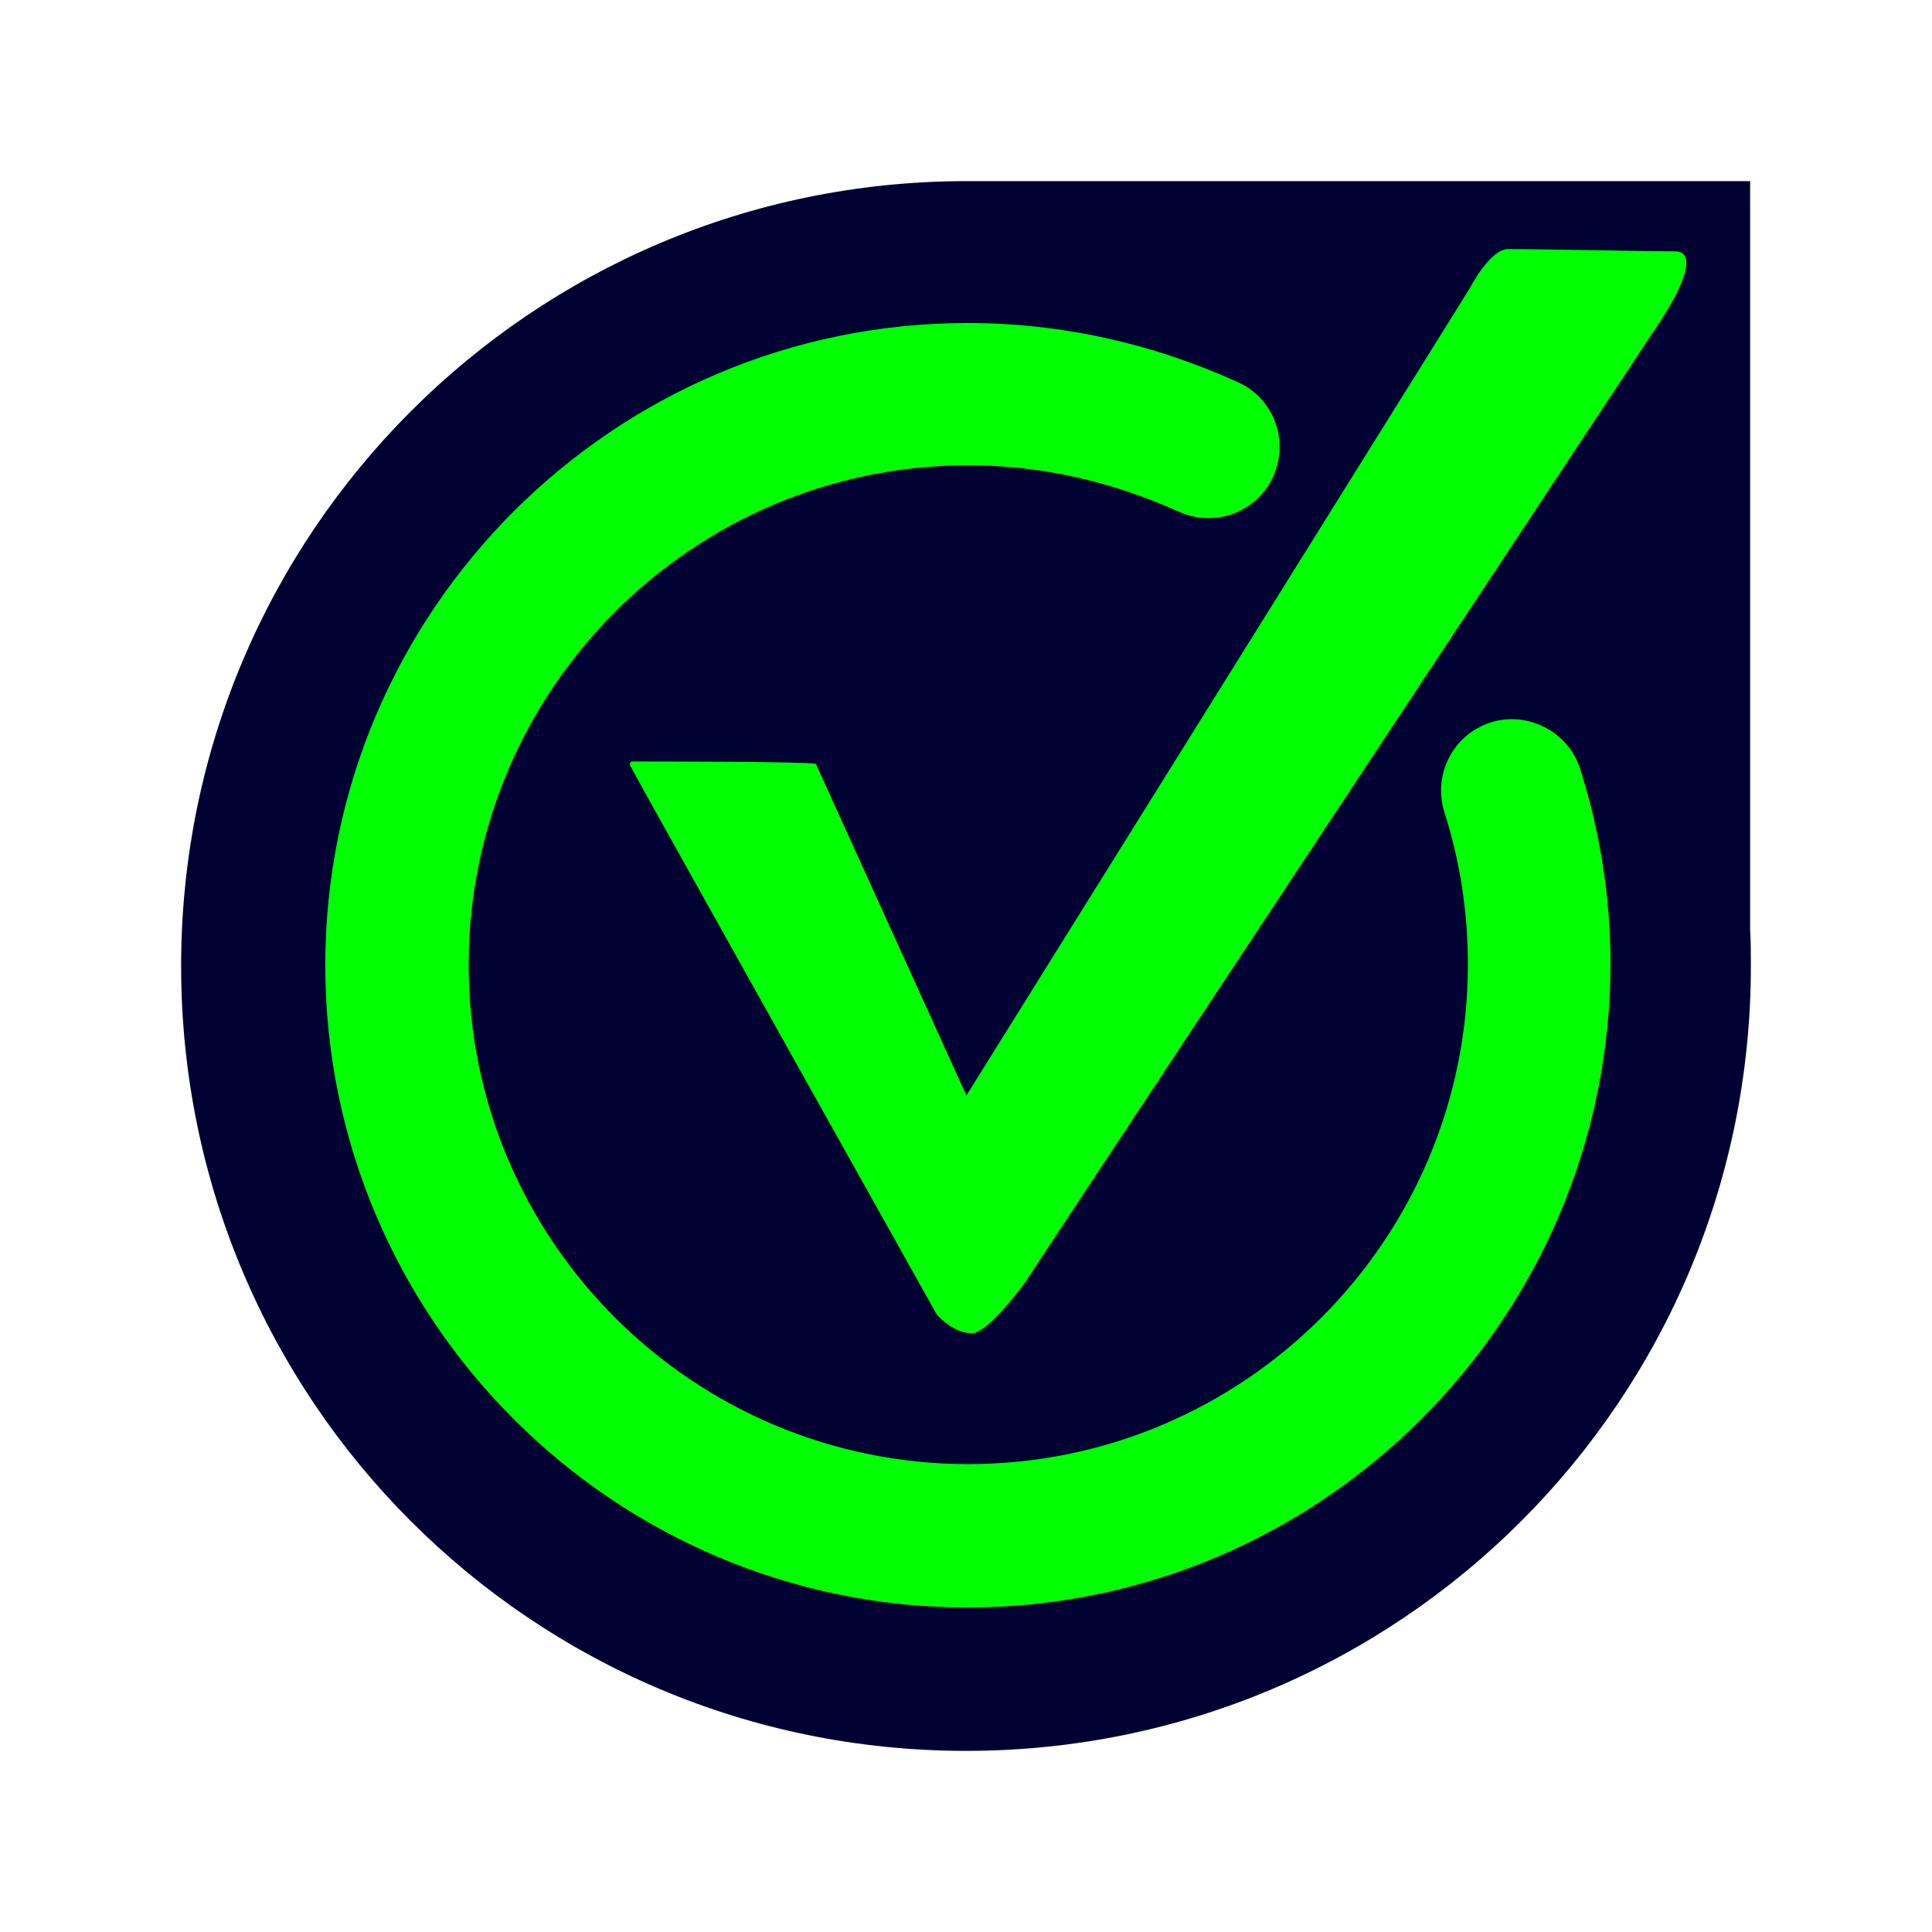 <?xml version="1.0" encoding="utf-8"?>
<!-- Generator: Adobe Illustrator 27.9.6, SVG Export Plug-In . SVG Version: 9.03 Build 54986)  -->
<svg version="1.1" id="Layer_1" xmlns="http://www.w3.org/2000/svg" xmlns:xlink="http://www.w3.org/1999/xlink" x="0px" y="0px"
	 viewBox="0 0 512 512" style="enable-background:new 0 0 512 512;" xml:space="preserve">
<style type="text/css">
	.st0{fill:#000033;}
	.st1{fill:#00FF00;}
</style>
<path class="st0" d="M463.8,246.5V48h-208l0,0C141,48.2,48,141.2,48,256c0,115,93,208,208,208s208-93,208-208
	C464,252.8,464,249.8,463.8,246.5z"/>
<path class="st1" d="M248.1,348.1c0,0-79.4-141.8-81.1-145.2c-0.2-0.4,0-0.9,0.4-1.1c0.2,0,0.2,0,0.4,0c6.4,0,44.2,0,48.4,0.6
	l39.9,87.9L389.5,76.4c0,0,5.3-10.4,10.2-10.4c8.7,0,35.7,0.6,44.1,0.6c8.7,0-3.6,18.2-3.6,18.2L272.6,338.4
	c-0.9,1.7-10.8,14.9-14.9,14.9C253,353.6,248.2,348.5,248.1,348.1z"/>
<path class="st1" d="M256.4,426c-93.8,0-170.2-76.4-170.2-170.2S162.6,85.6,256.4,85.6c24.6,0,48.8,5.3,71.7,15.7
	c9.5,4.3,13.6,15.5,9.3,25s-15.5,13.6-25,9.3c-18-8.1-36.7-12.3-55.8-12.3c-73,0-132.4,59.4-132.4,132.4S183.6,388,256.6,388
	s132.4-59.4,132.4-132.4c0-14-2.1-27.4-6.2-40.3c-3.2-10,2.3-20.6,12.1-23.8c9.8-3.2,20.6,2.3,23.8,12.1c5.3,16.6,8.1,34,8.1,52
	C426.6,349.6,350.2,426,256.4,426z"/>
</svg>
